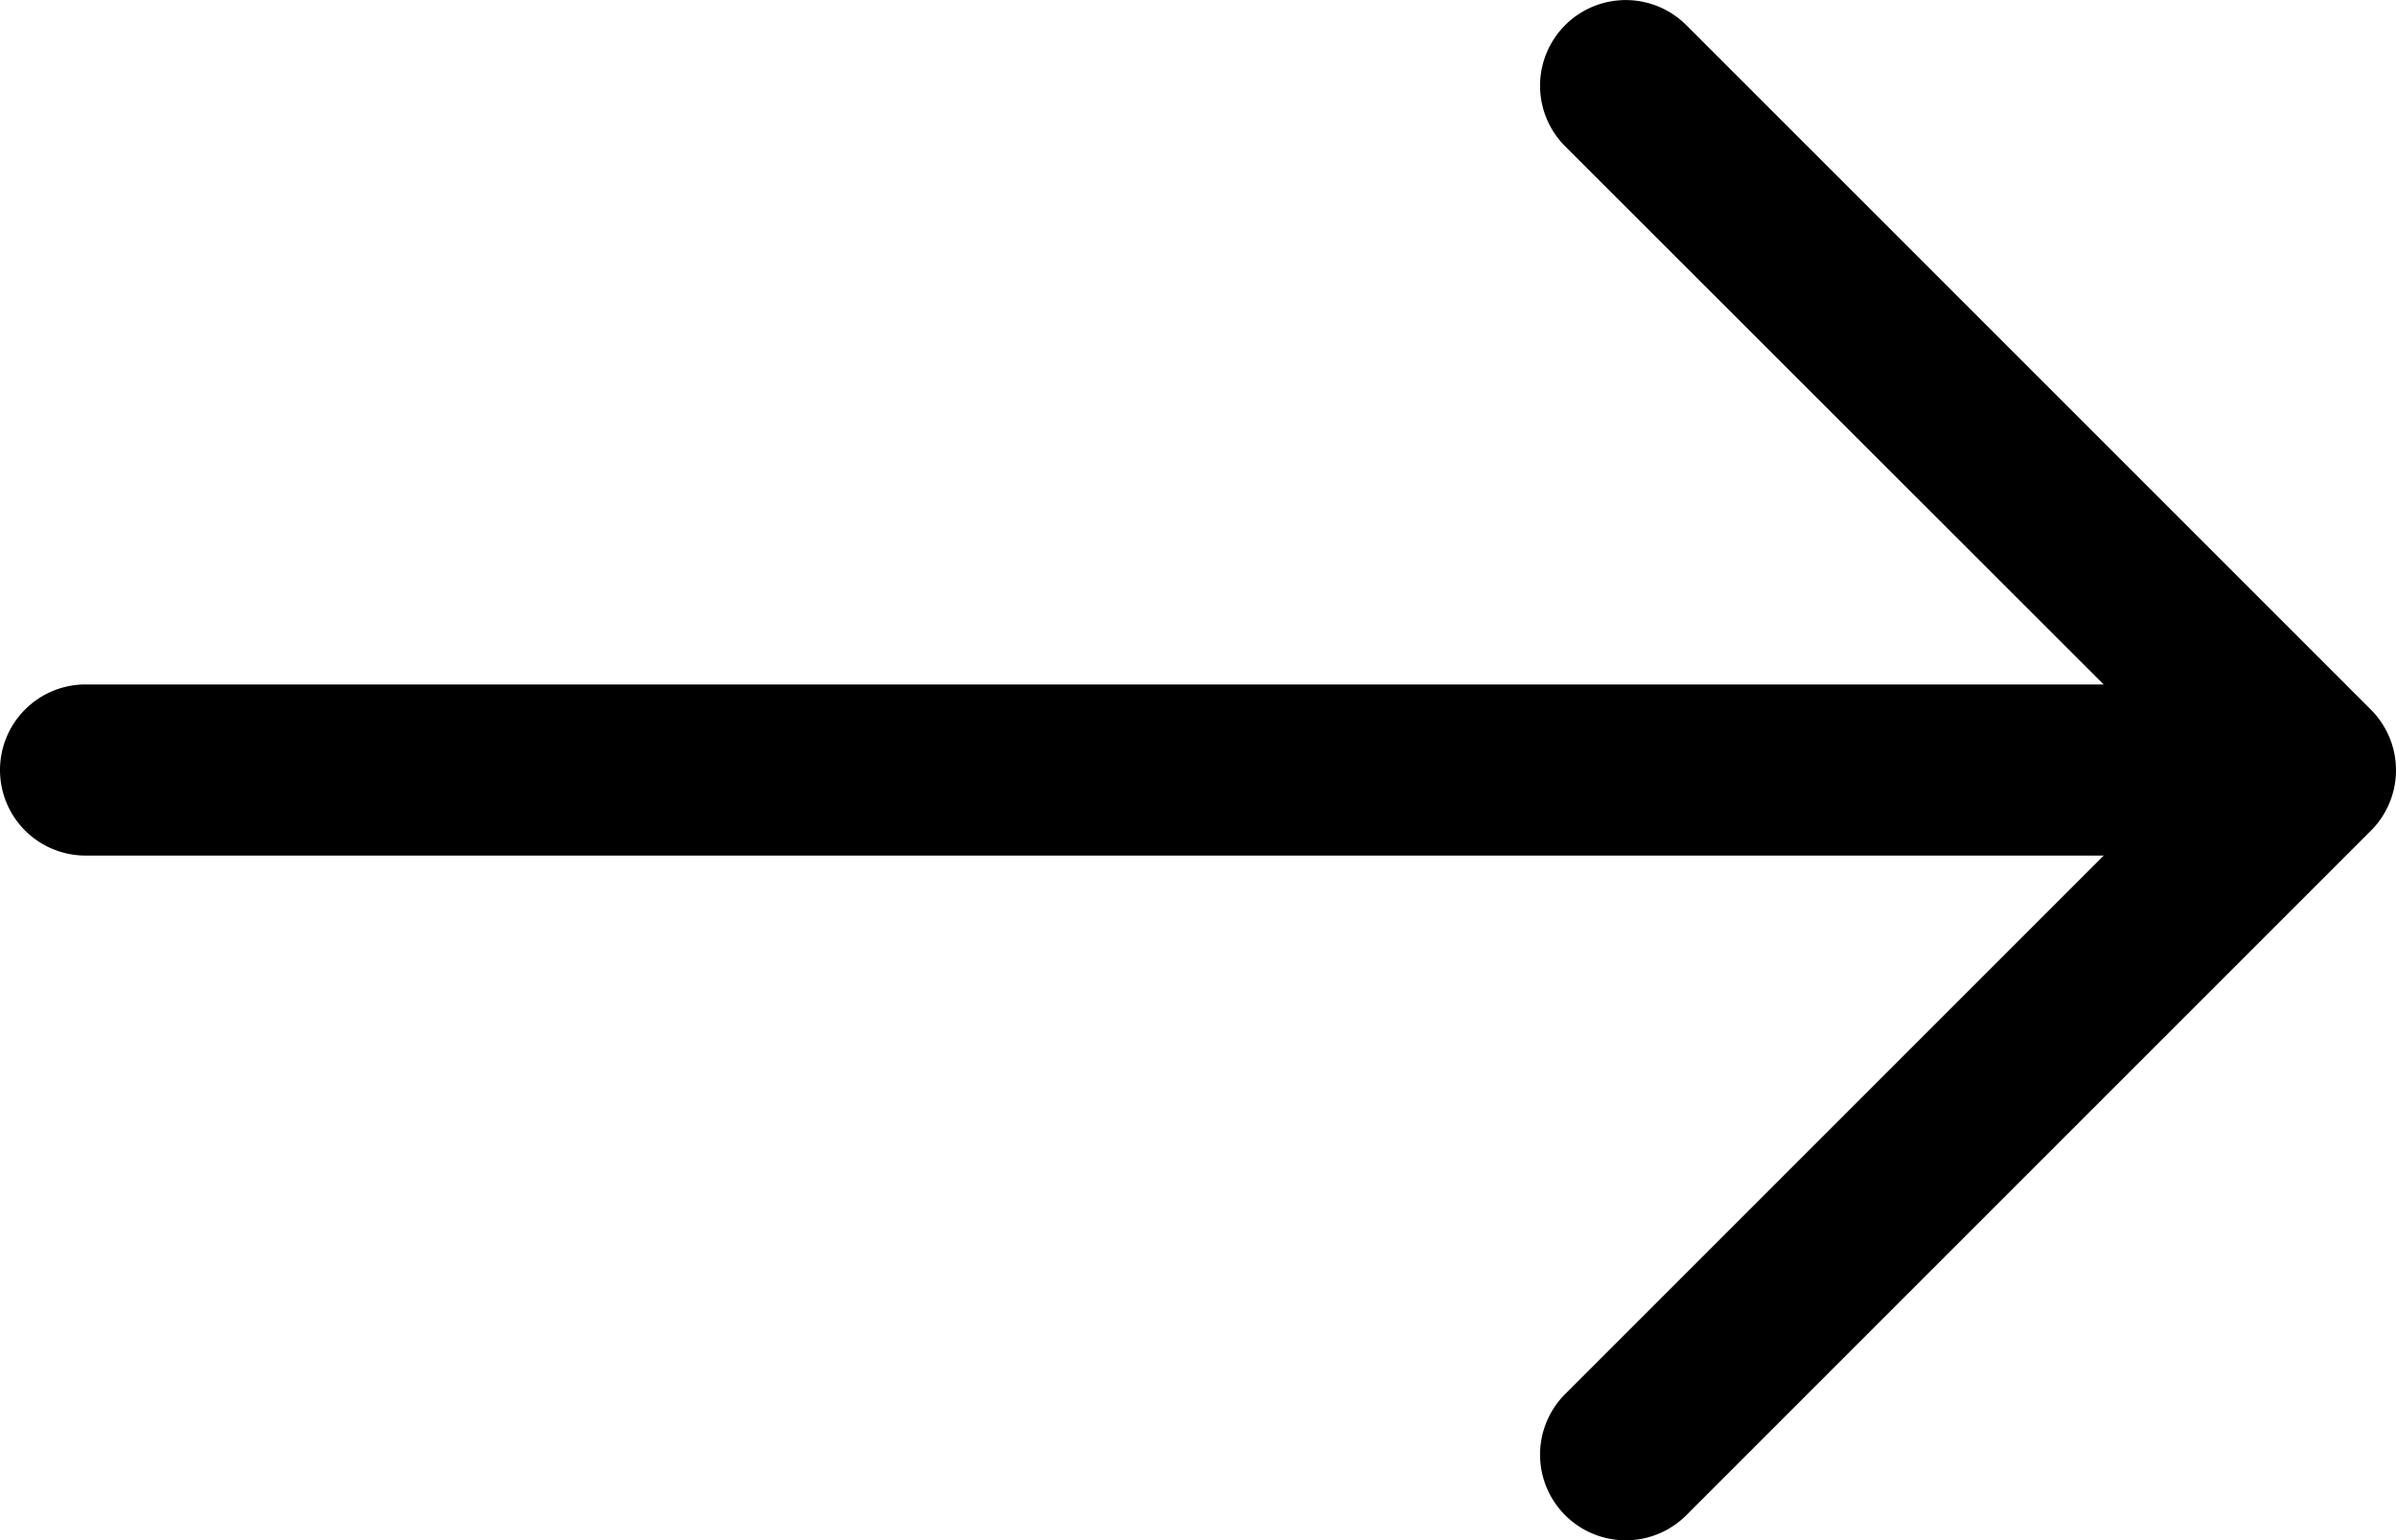 <svg xmlns="http://www.w3.org/2000/svg" width="14.001" height="9.001" viewBox="0 0 14.001 9.001">
  <path id="arrow" d="M0,4.5A.5.5,0,0,1,.5,4H12.293L9.146.855A.5.5,0,0,1,9.854.147l4,4a.5.5,0,0,1,0,.708l-4,4a.5.5,0,0,1-.708-.708L12.293,5H.5A.5.5,0,0,1,0,4.5Z" fill-rule="evenodd"/>
</svg>
